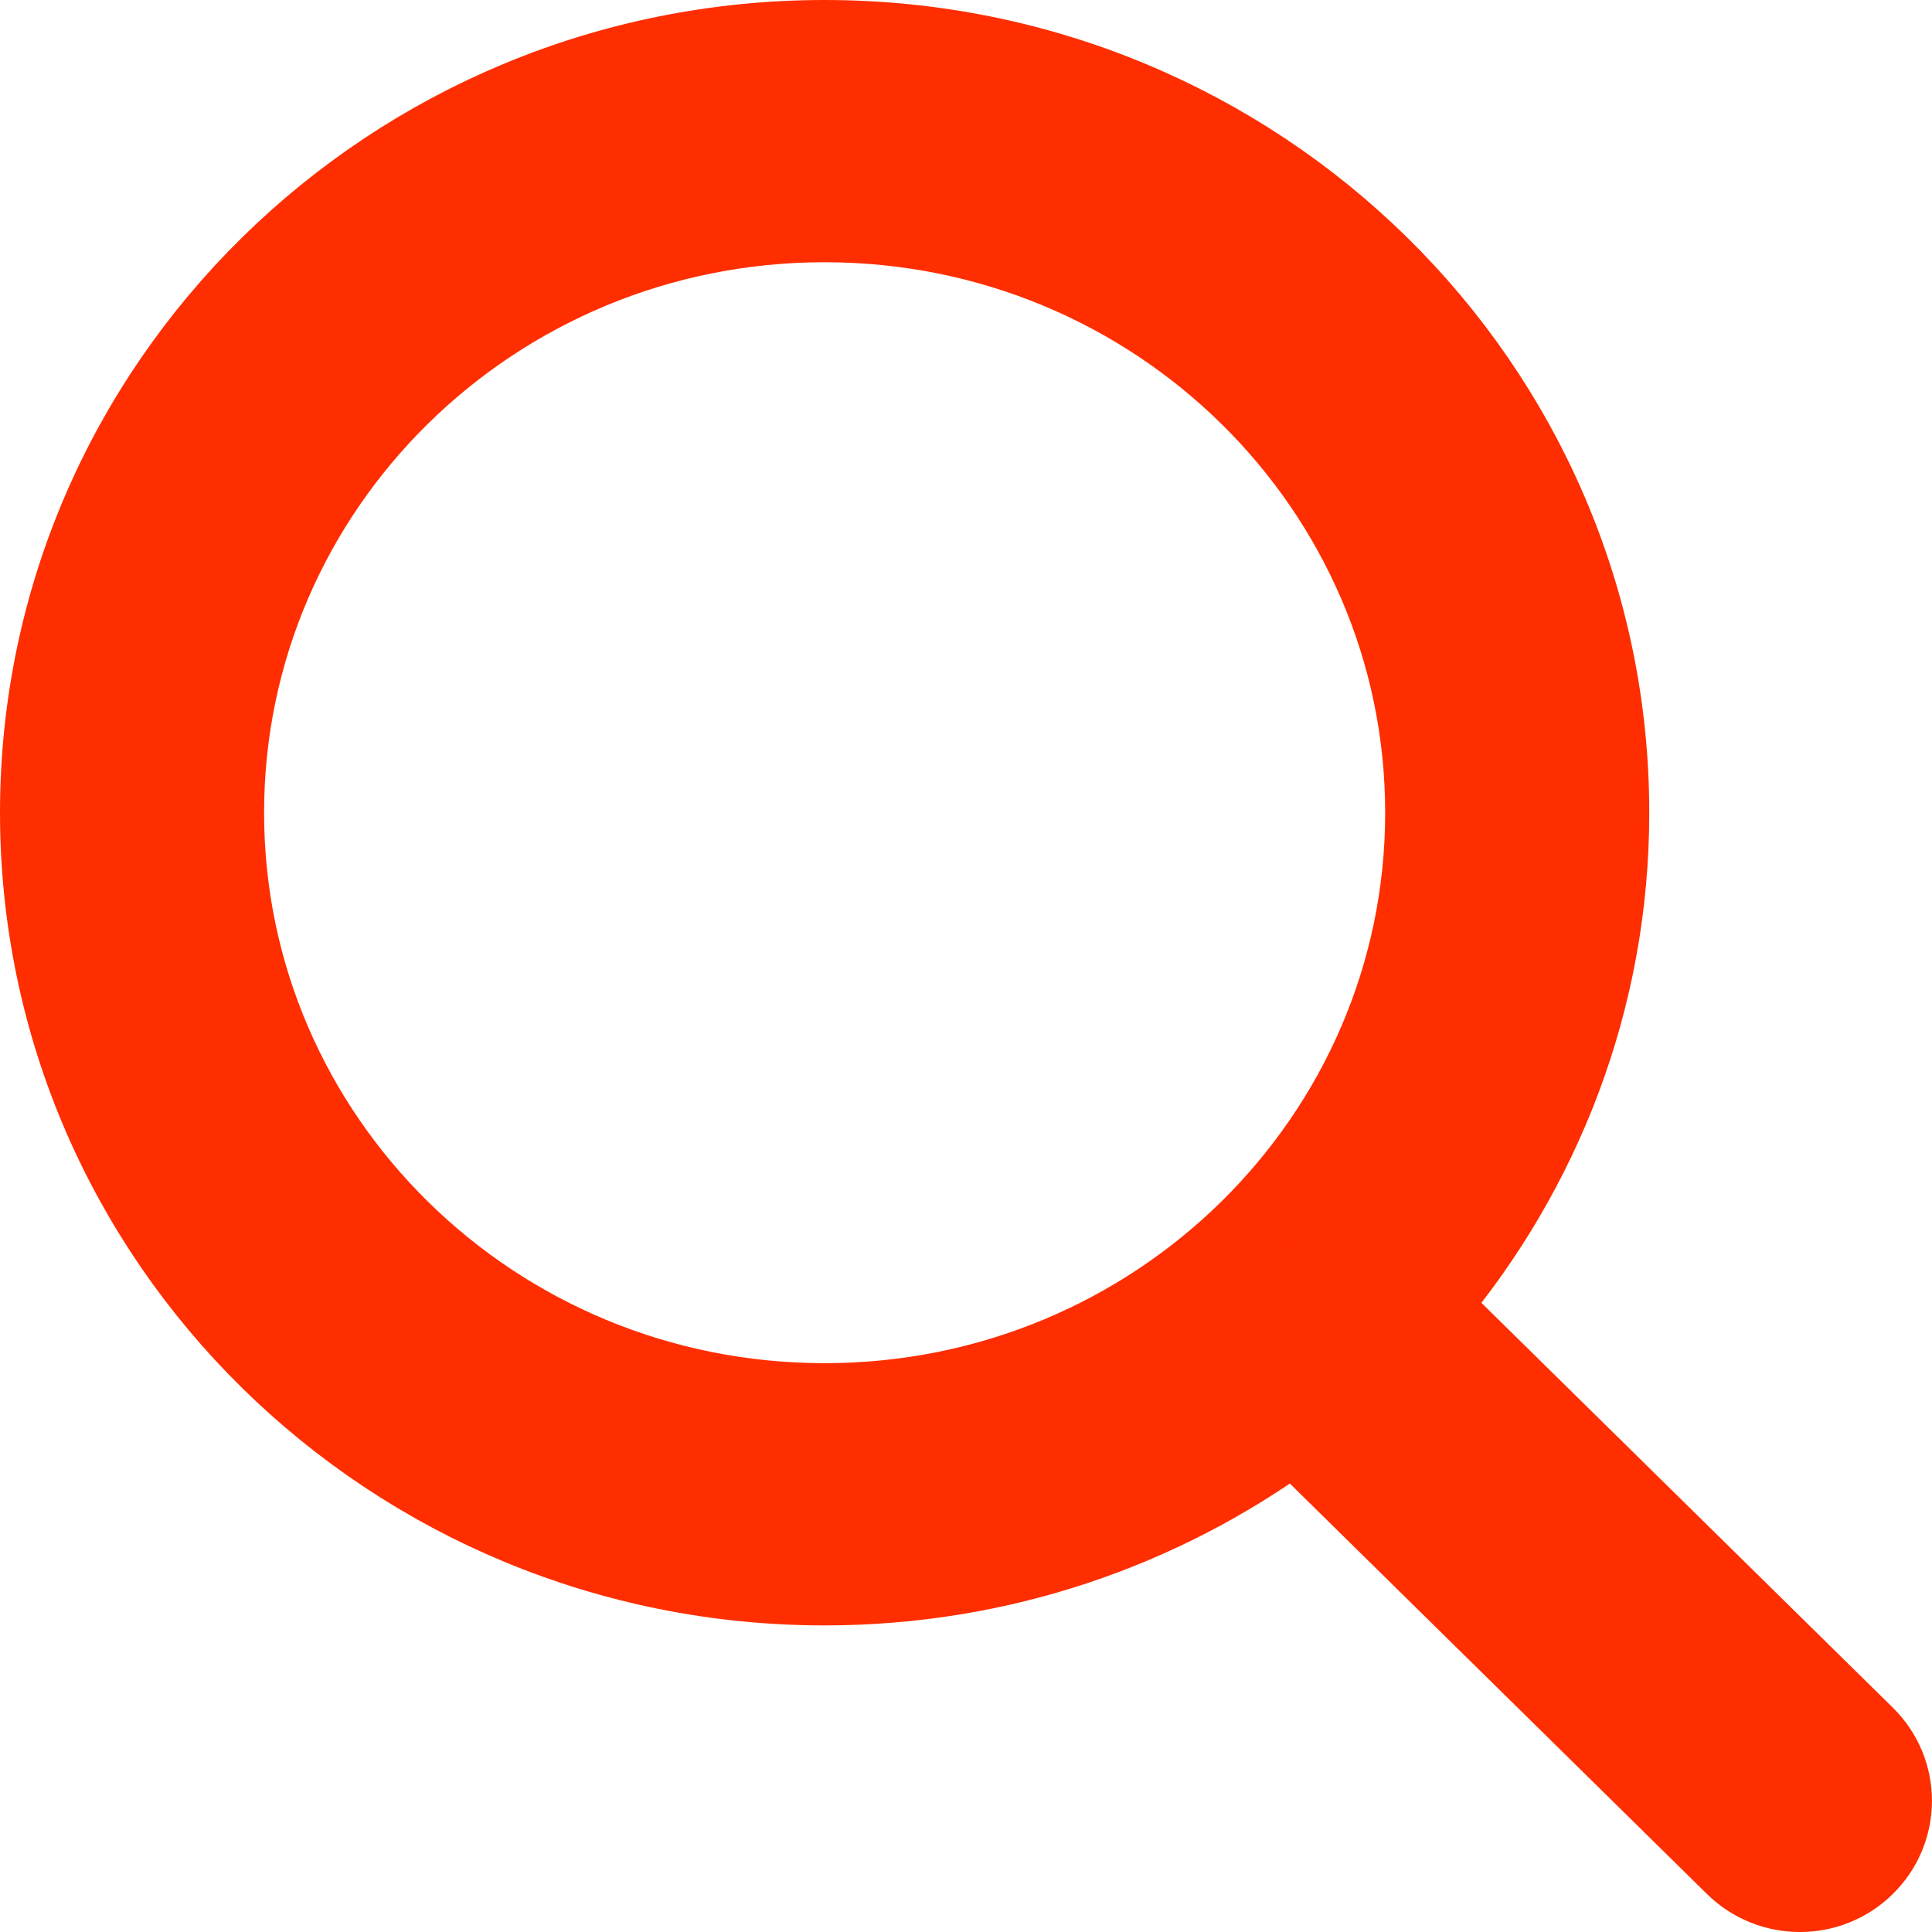 <svg width="26" height="26" viewBox="0 0 26 26" fill="none" xmlns="http://www.w3.org/2000/svg">
<path d="M25.123 23.338L25.123 23.338L19.263 17.572C20.777 15.77 21.695 13.462 21.695 10.937V10.937C21.695 5.165 16.943 0.5 11.097 0.5C5.252 0.5 0.5 5.165 0.5 10.937C0.5 16.709 5.252 21.374 11.097 21.374C13.464 21.374 15.648 20.607 17.412 19.316L23.322 25.132C23.82 25.623 24.625 25.623 25.122 25.132C25.625 24.638 25.625 23.832 25.123 23.338ZM11.097 18.845C6.647 18.845 3.054 15.297 3.054 10.937C3.054 6.577 6.647 3.029 11.097 3.029C15.547 3.029 19.141 6.577 19.141 10.937C19.141 15.297 15.547 18.845 11.097 18.845Z" fill="#FF2E00" stroke="#FF2E00"/>
</svg>
